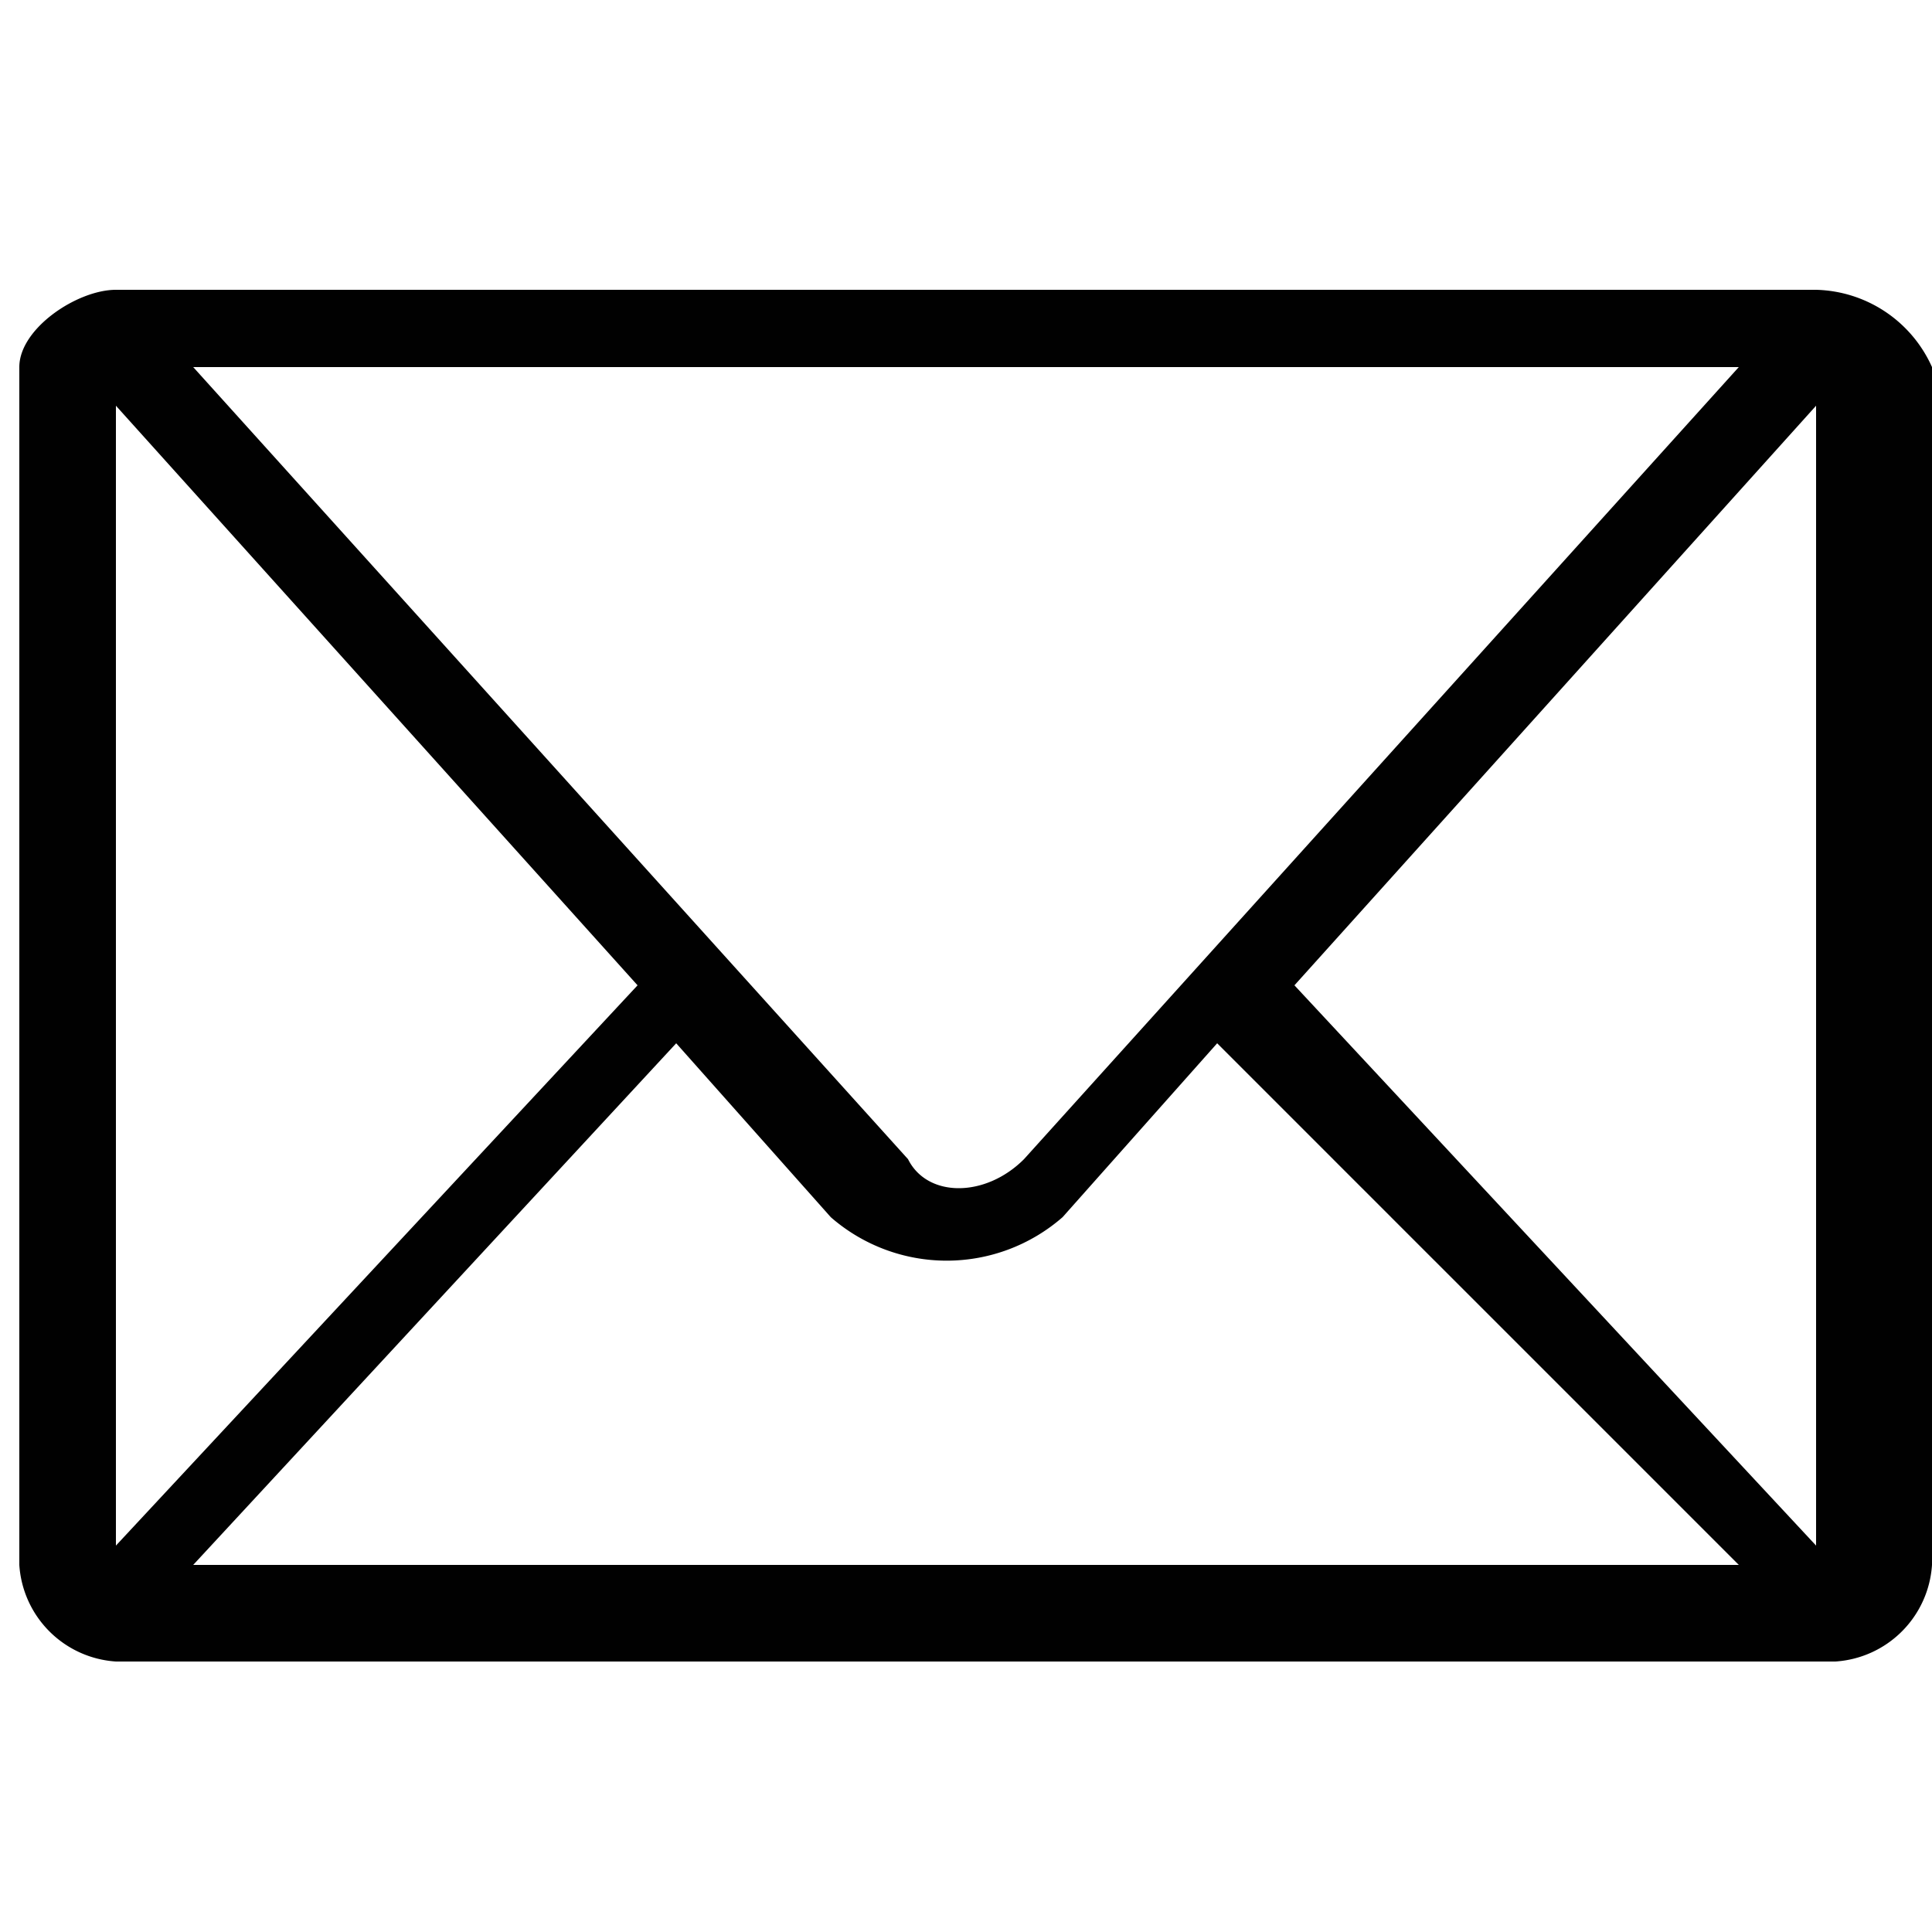 <svg id="Layer_1" data-name="Layer 1" xmlns="http://www.w3.org/2000/svg" viewBox="0 0 10 10"><defs><style>.cls-1{fill:#010101;}</style></defs><title>m-icon_mail-o</title><g id="_730-envelope-toolbar_2x.png" data-name="730-envelope-toolbar@2x.png"><path class="cls-1" d="M9.4,1.5H.6c-.2,0-.5.2-.5.4V8.1a.536.536,0,0,0,.5.5H9.5a.536.536,0,0,0,.5-.5V1.9A.675.675,0,0,0,9.4,1.5ZM9,1.9,5.3,6c-.2.2-.5.2-.6,0L1,1.9ZM.6,2.1l2.7,3L.6,8Zm.4,6L3.5,5.4l.8.9a.912.912,0,0,0,1.2,0l.8-.9L9,8.1ZM9.4,8,6.7,5.1l2.7-3Z"/></g></svg>